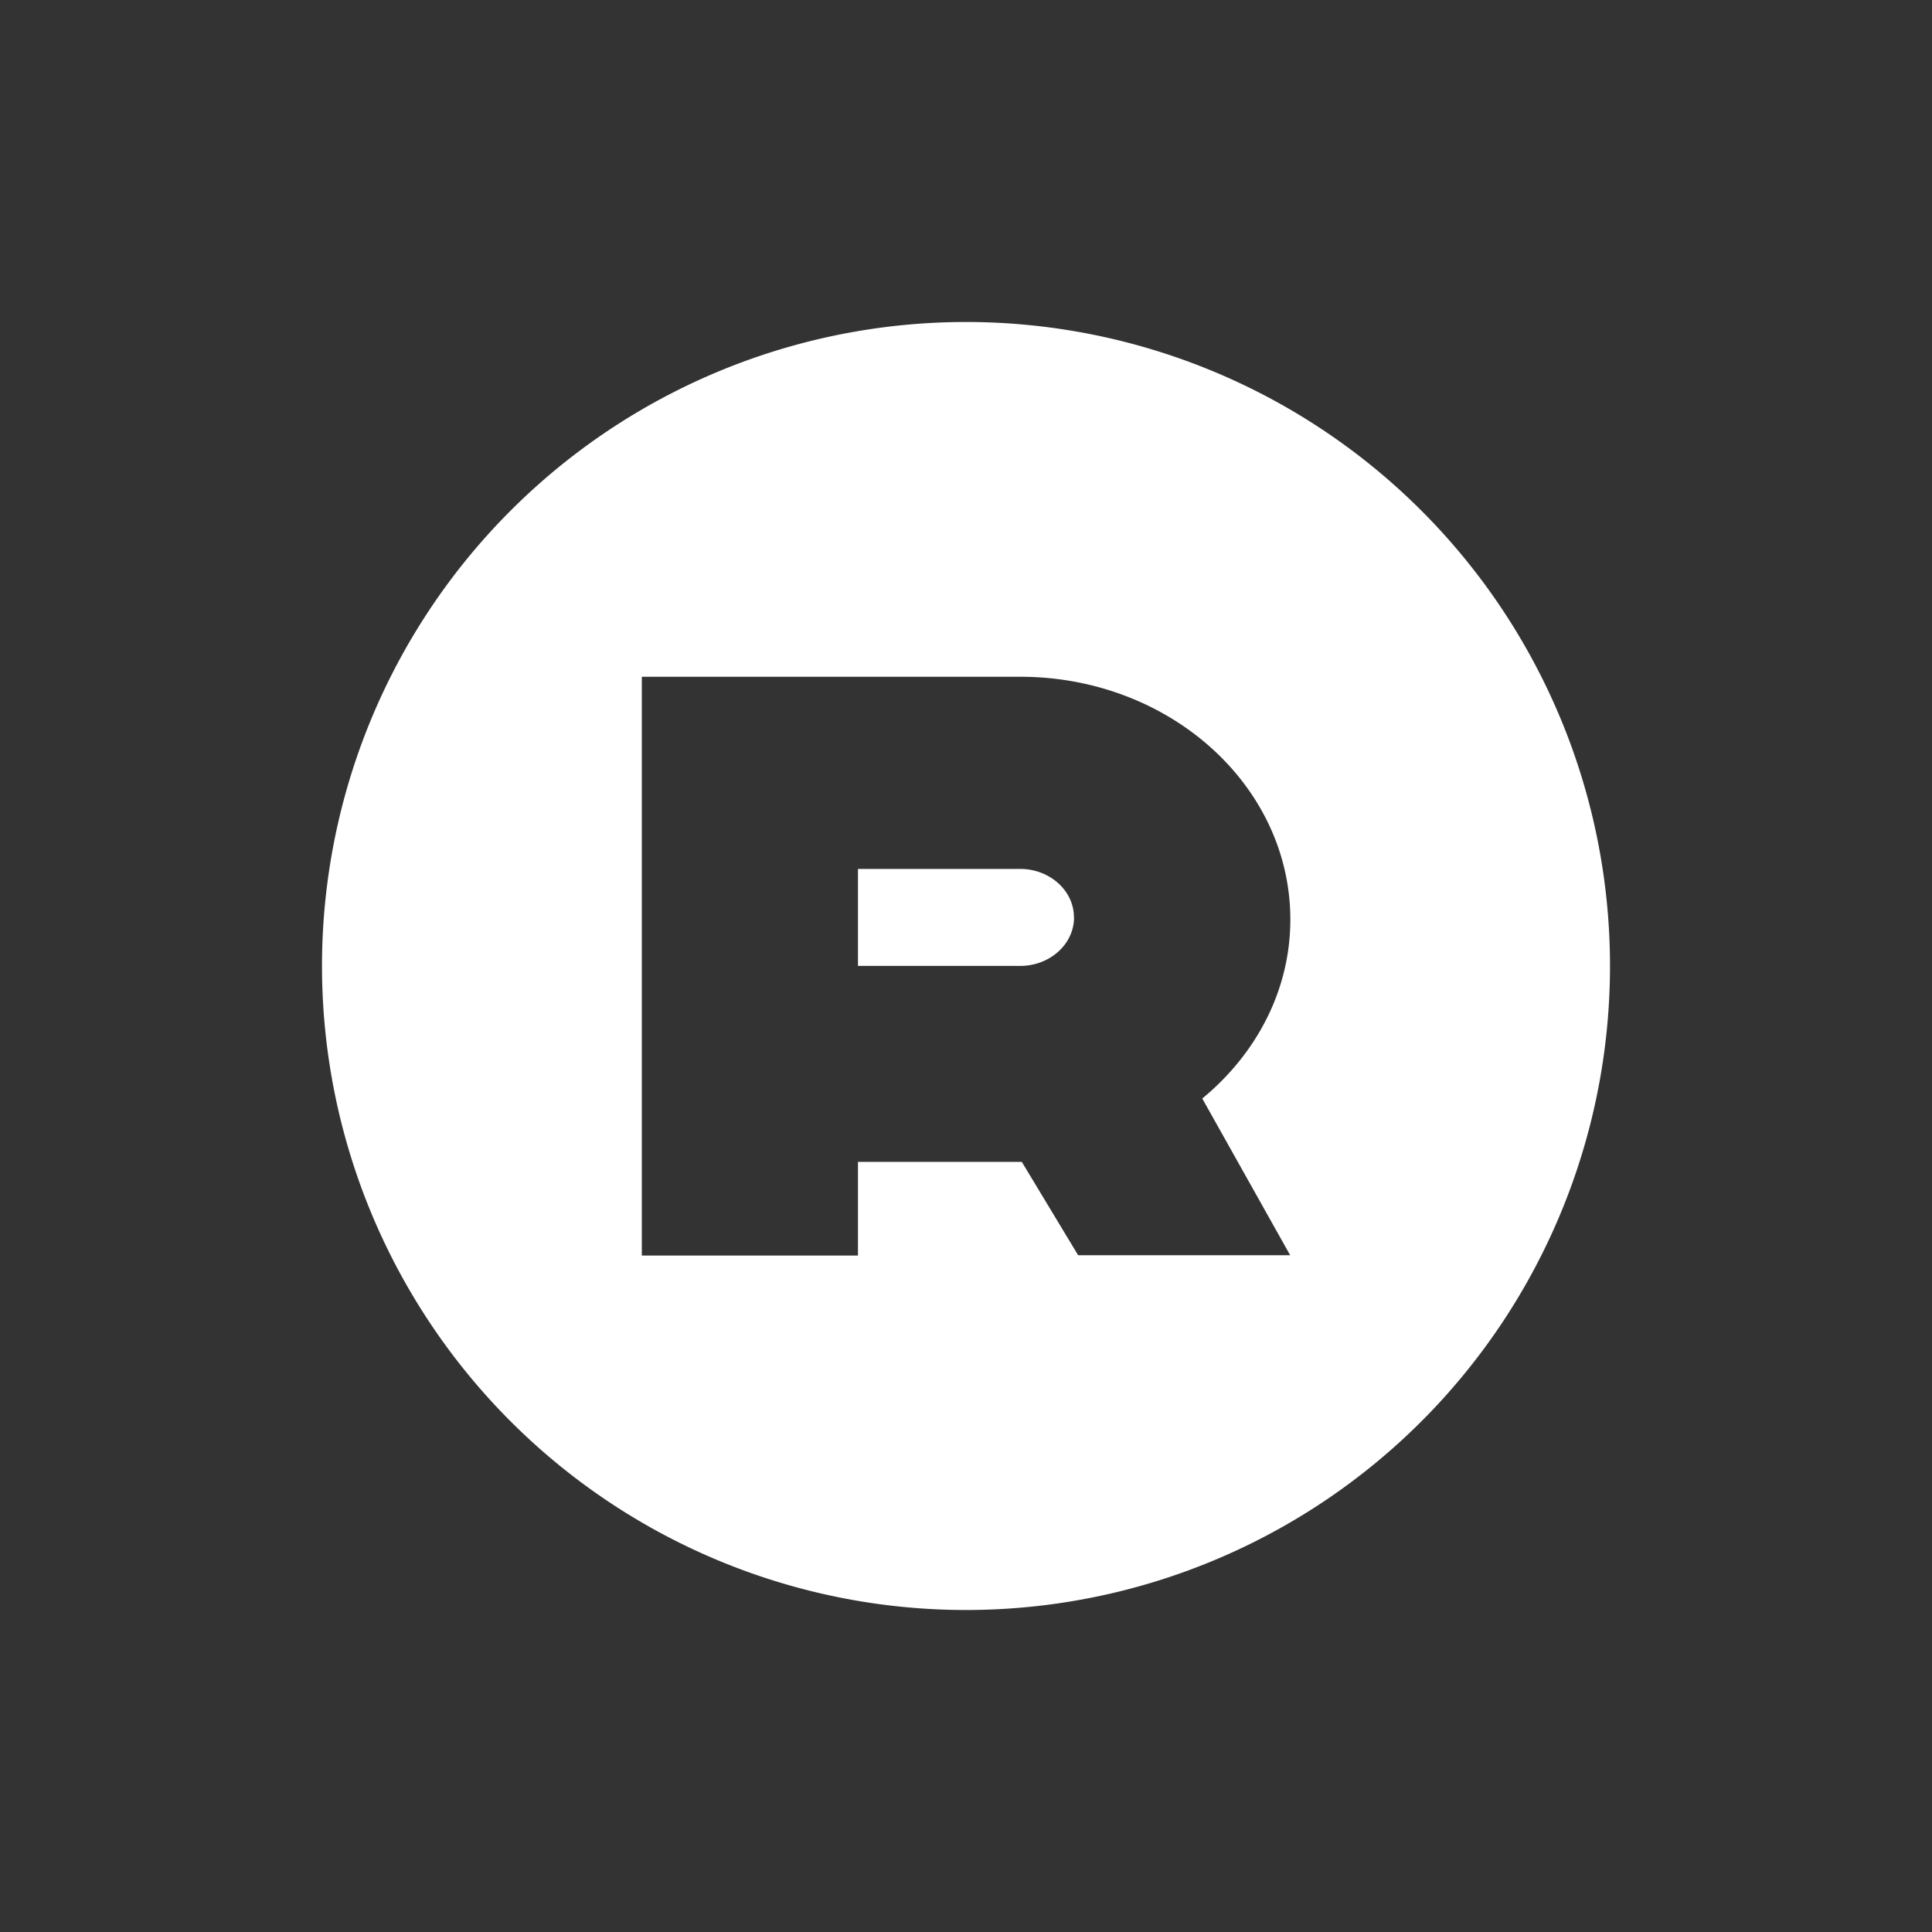 <svg xmlns="http://www.w3.org/2000/svg" width="24" height="24" fill="none" viewBox="0 0 24 24">
    <rect x="0" y="0" width="24" height="24" fill="#333333" stroke="none"/>
    <path fill="#fff" d="M13.342 11.396c0 .333-.3.603-.67.603h-2.014v-1.205h2.013c.37 0 .67.27.67.602M20 12a8 8 0 1 1-16 0 8 8 0 0 1 16 0m-5.065 1.646c.67-.552 1.094-1.343 1.094-2.223 0-1.666-1.503-3.016-3.356-3.016h-4.7v7.19h2.685v-1.164h2.035l.7 1.16h2.634z"/>
</svg>
